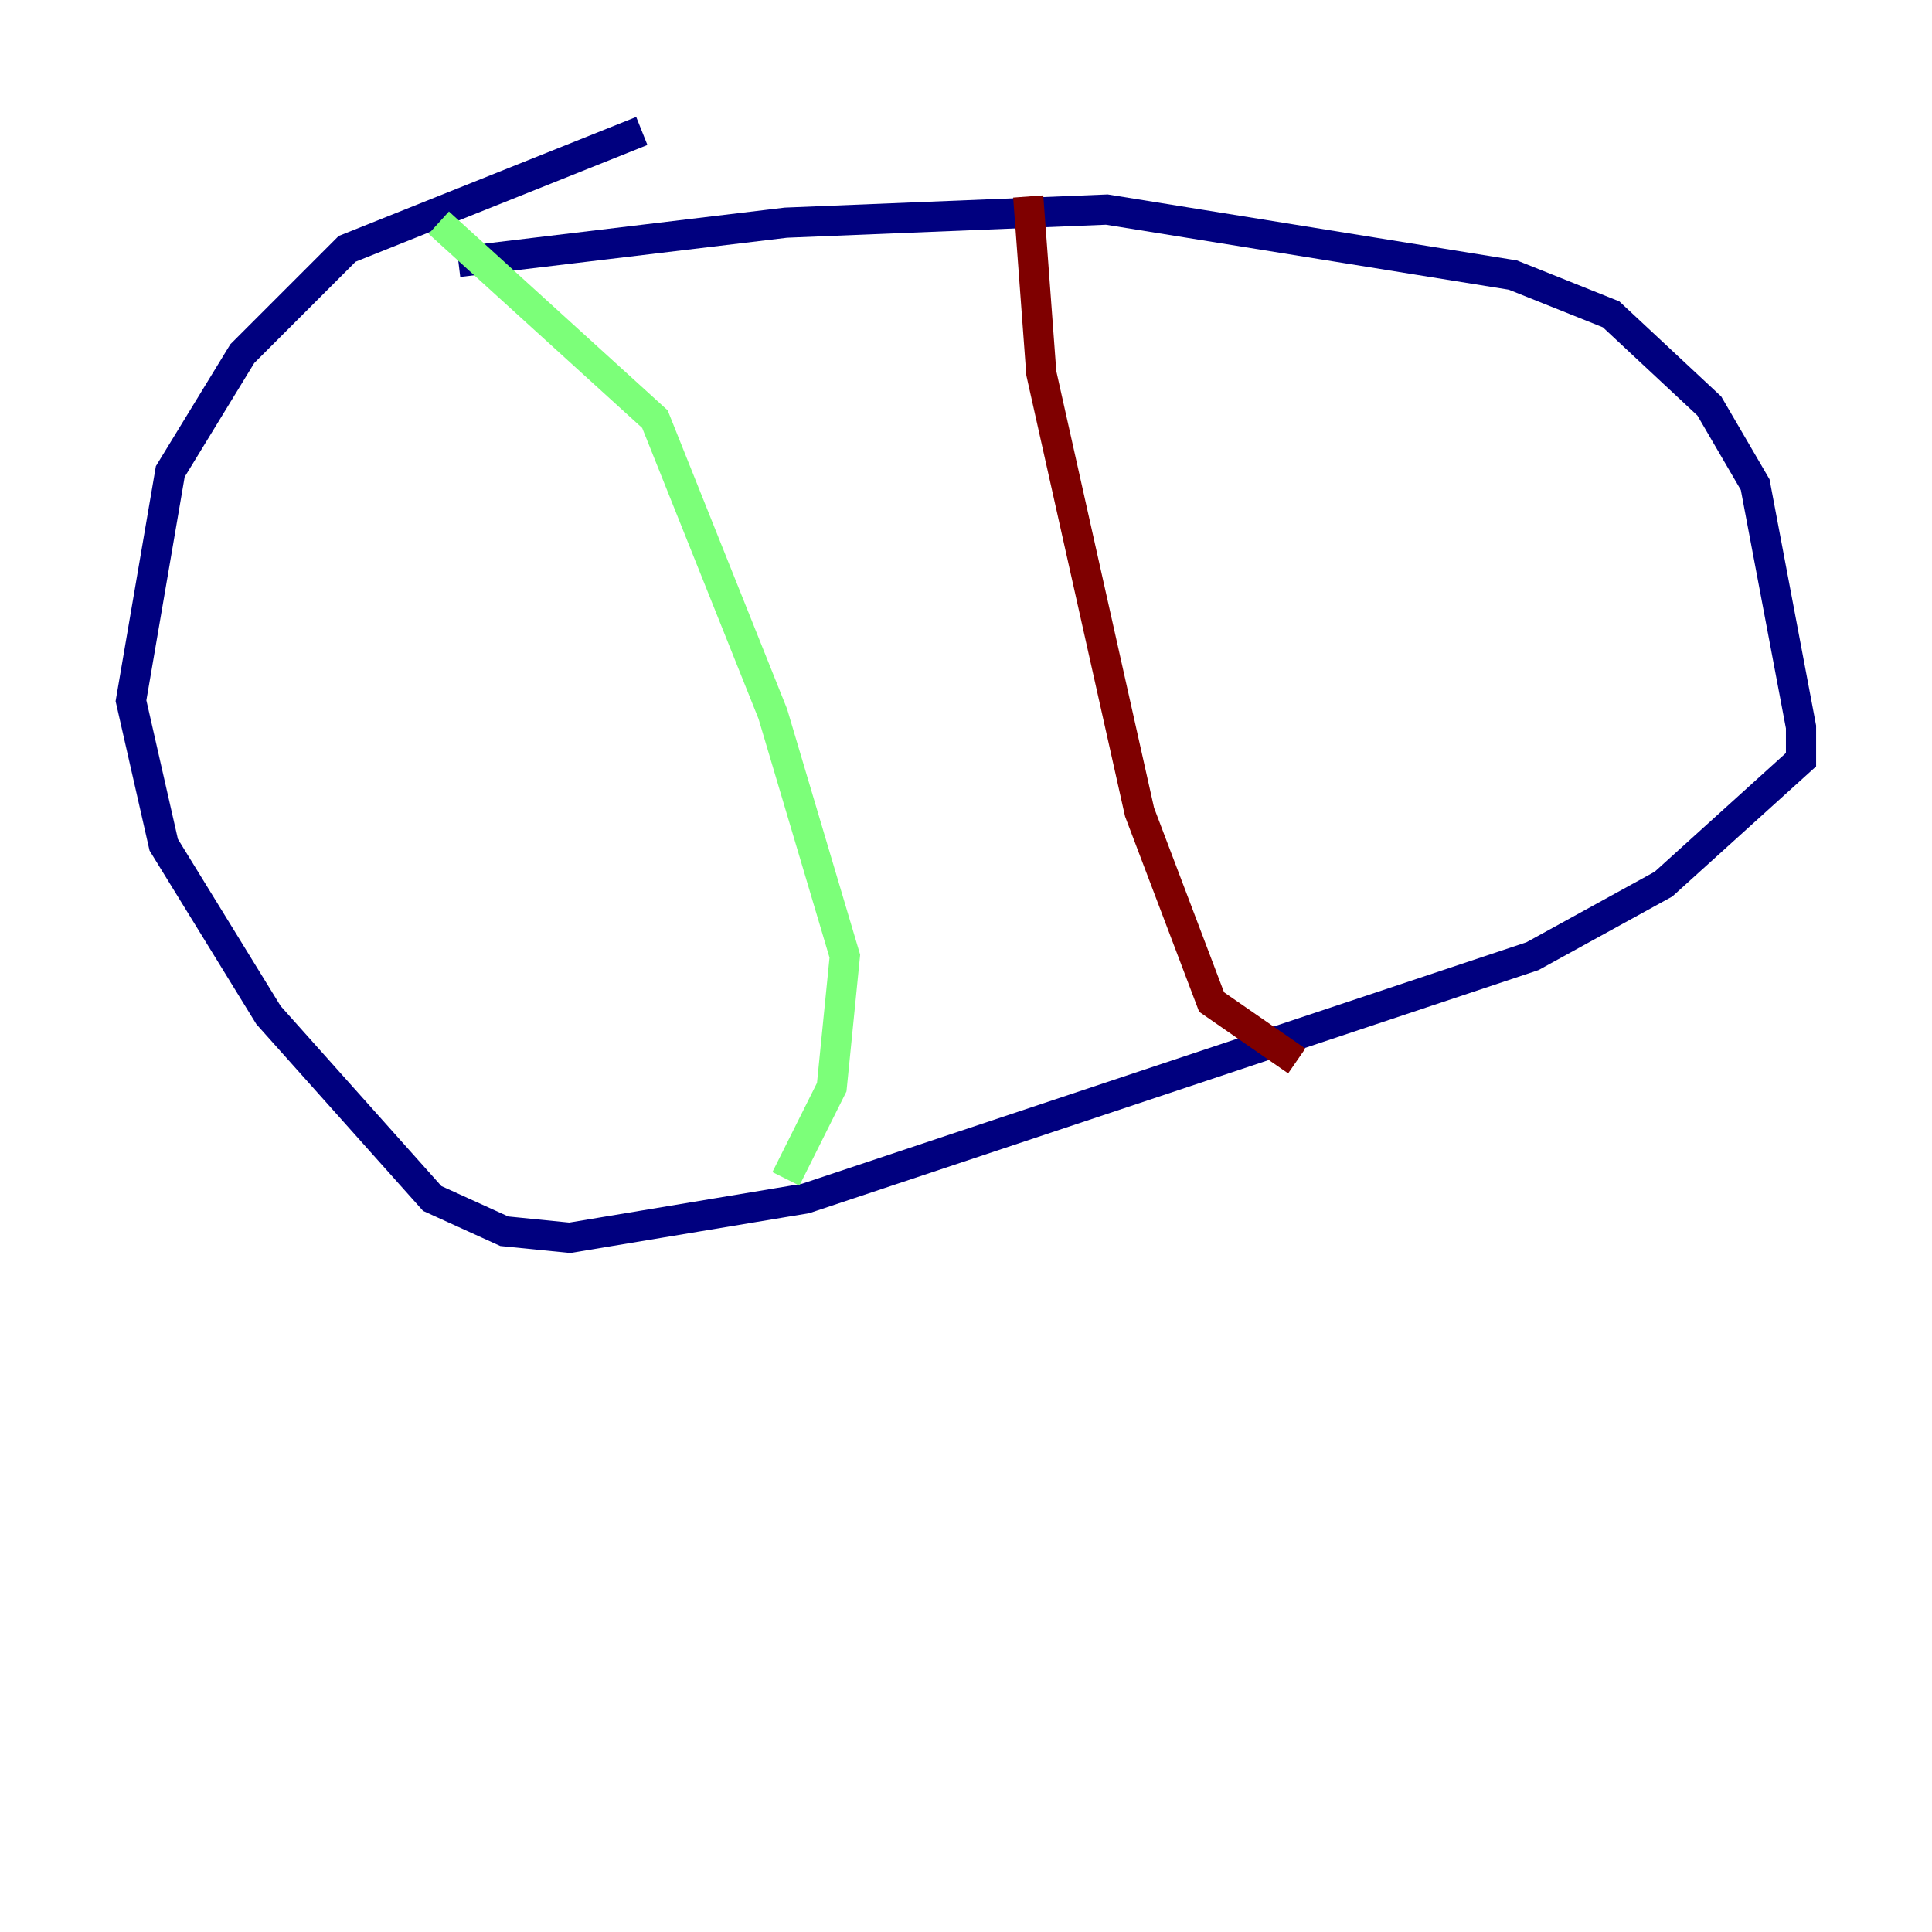 <?xml version="1.0" encoding="utf-8" ?>
<svg baseProfile="tiny" height="128" version="1.2" viewBox="0,0,128,128" width="128" xmlns="http://www.w3.org/2000/svg" xmlns:ev="http://www.w3.org/2001/xml-events" xmlns:xlink="http://www.w3.org/1999/xlink"><defs /><polyline fill="none" points="42.522,8.678 22.997,16.488 16.054,23.43 11.281,31.241 8.678,46.427 10.848,55.973 17.79,67.254 28.637,79.403 33.41,81.573 37.749,82.007 53.37,79.403 101.532,63.349 110.21,58.576 119.322,50.332 119.322,48.163 116.285,32.108 113.248,26.902 106.739,20.827 100.231,18.224 73.329,13.885 52.068,14.752 30.373,17.356" stroke="#00007f" stroke-width="2" /><polyline fill="none" points="29.071,14.752 43.39,27.77 51.2,47.295 55.973,63.349 55.105,72.027 52.068,78.102" stroke="#7cff79" stroke-width="2" /><polyline fill="none" points="68.122,13.017 68.99,24.732 75.498,53.803 80.271,66.386 85.912,70.291" stroke="#7f0000" stroke-width="2" /></svg>